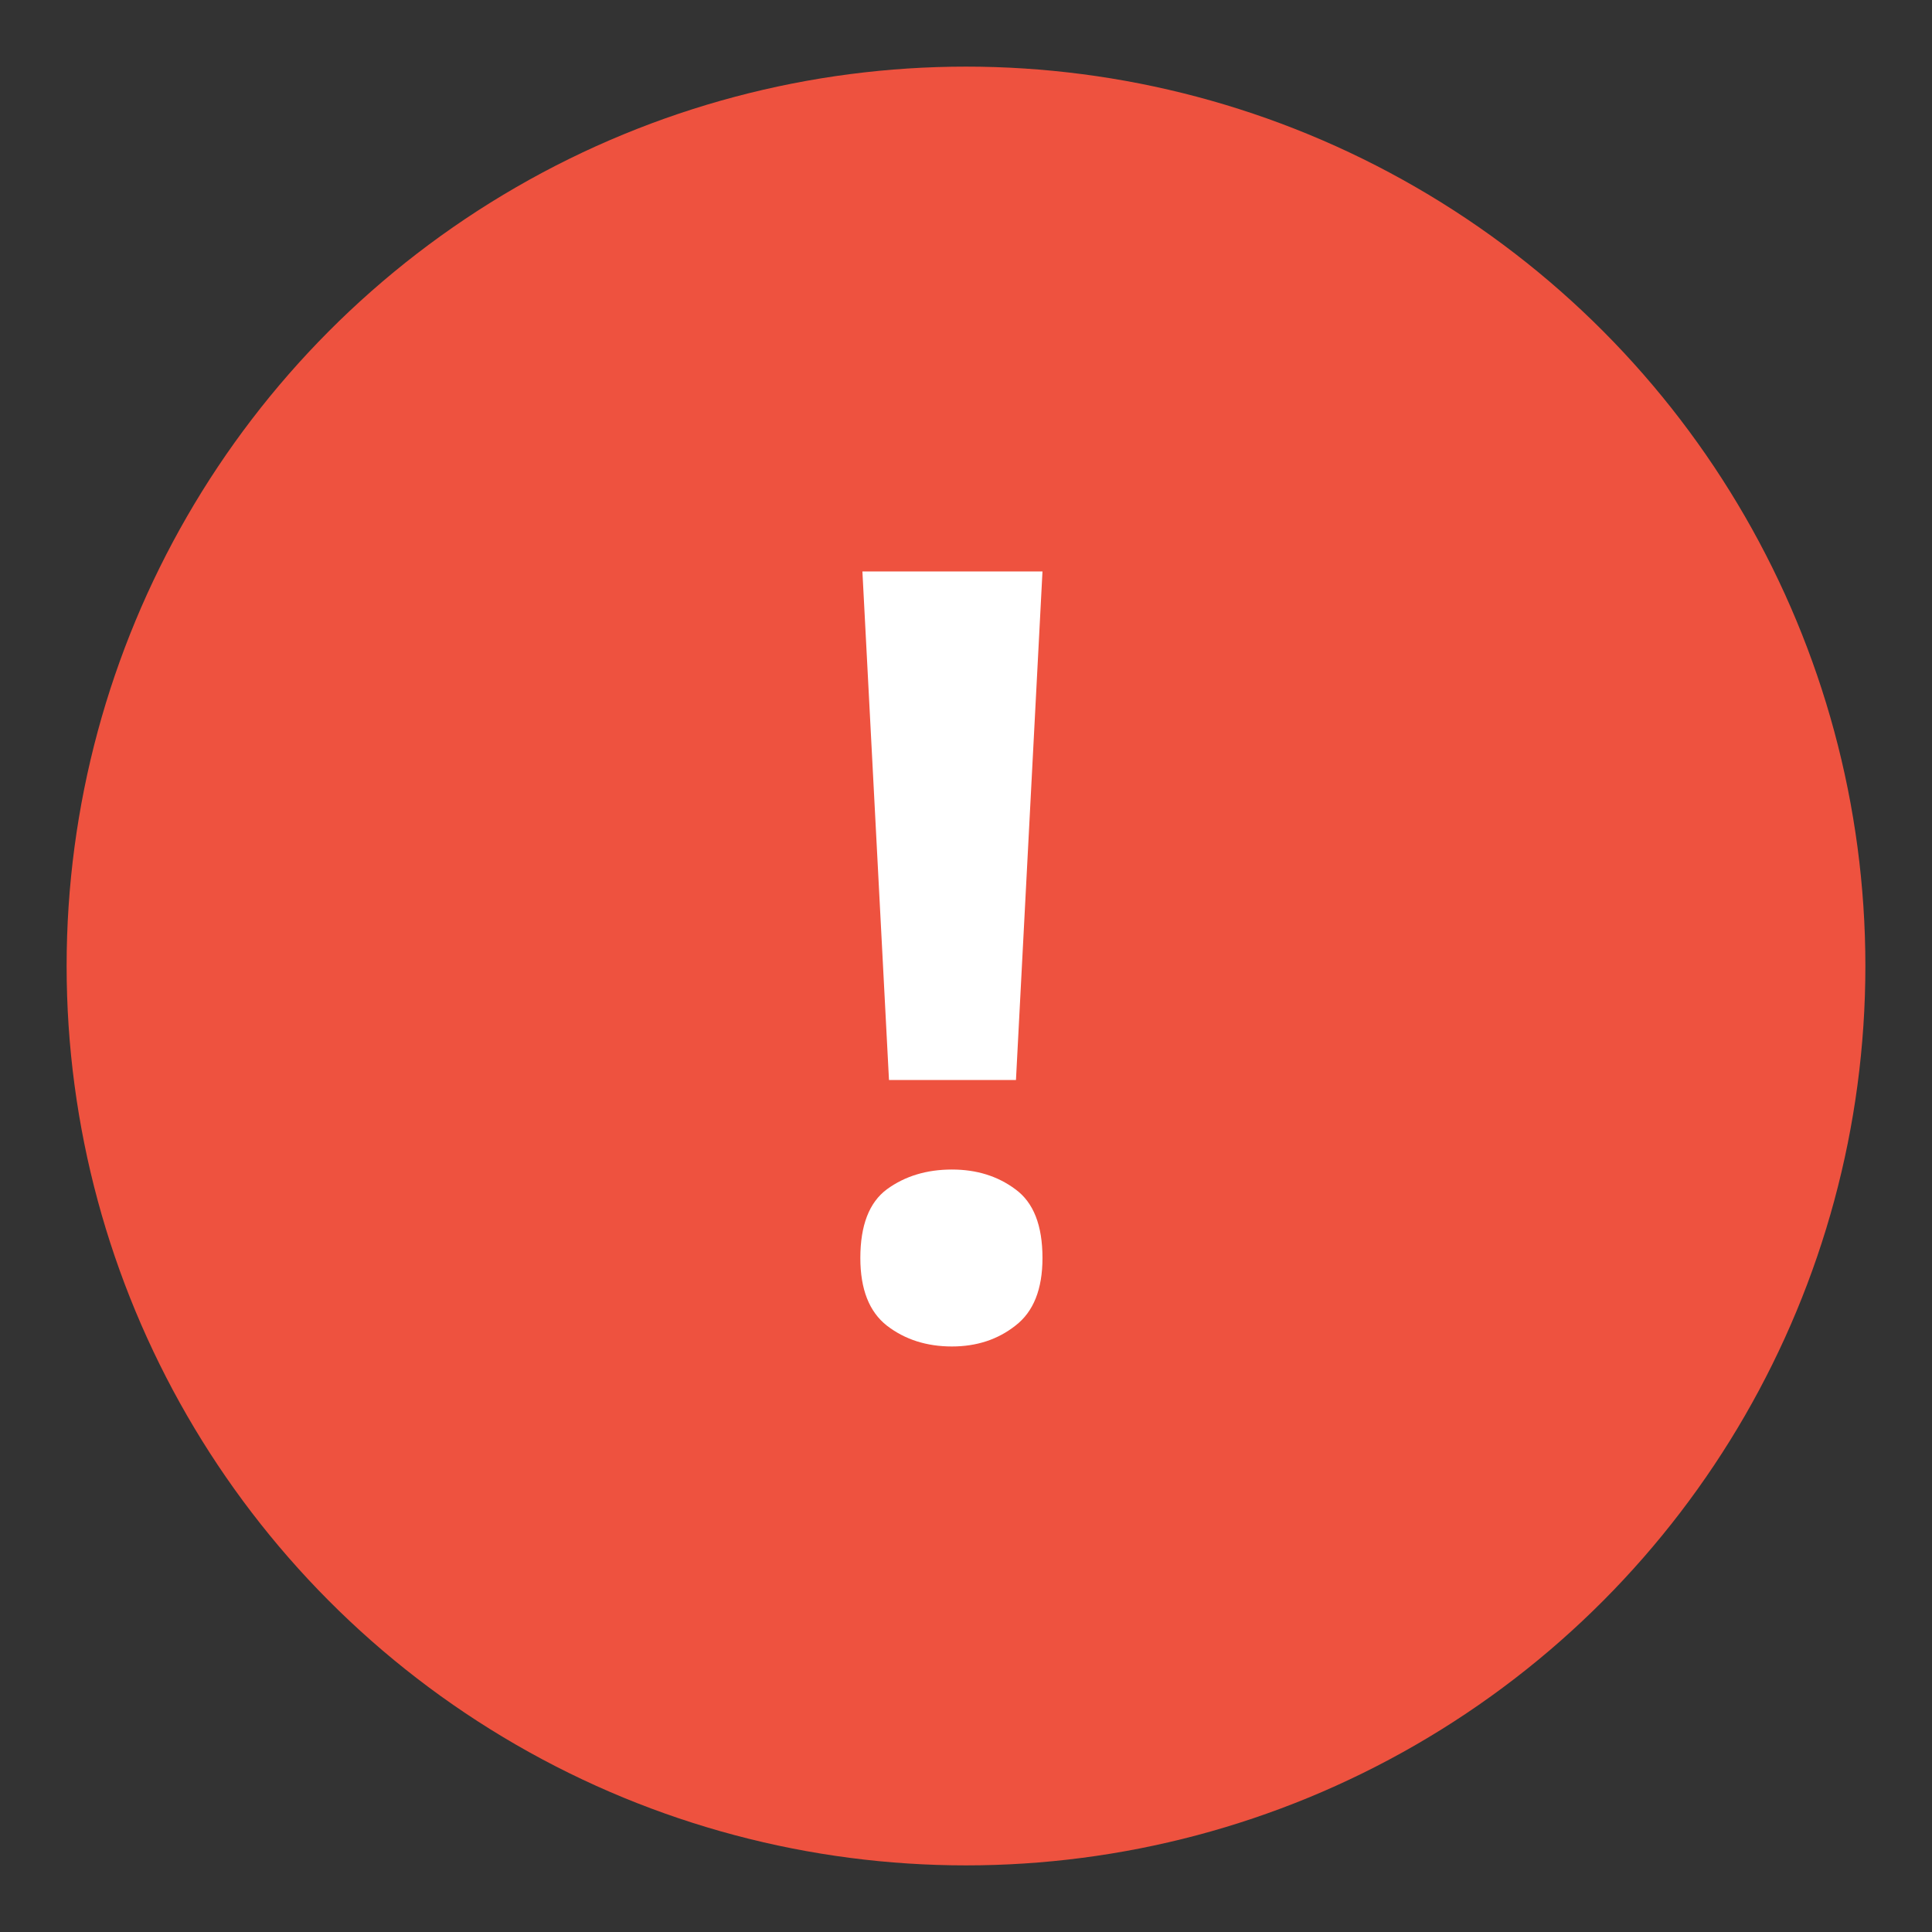 <svg width="29" height="29" viewBox="0 0 29 29" fill="none" xmlns="http://www.w3.org/2000/svg">
<rect x="0" y="0" width="29" height="29" fill="#333333" stroke="none"/>
<circle cx="14.5" cy="14.5" r="13.5" fill="#EE523F"/>
<path d="M15.25 16.211H13.344L12.945 8.578H15.648L15.25 16.211ZM12.914 18.883C12.914 18.393 13.047 18.049 13.312 17.852C13.583 17.654 13.909 17.555 14.289 17.555C14.659 17.555 14.977 17.654 15.242 17.852C15.513 18.049 15.648 18.393 15.648 18.883C15.648 19.352 15.513 19.69 15.242 19.898C14.977 20.107 14.659 20.211 14.289 20.211C13.909 20.211 13.583 20.107 13.312 19.898C13.047 19.69 12.914 19.352 12.914 18.883Z" fill="white"/>
</svg>
